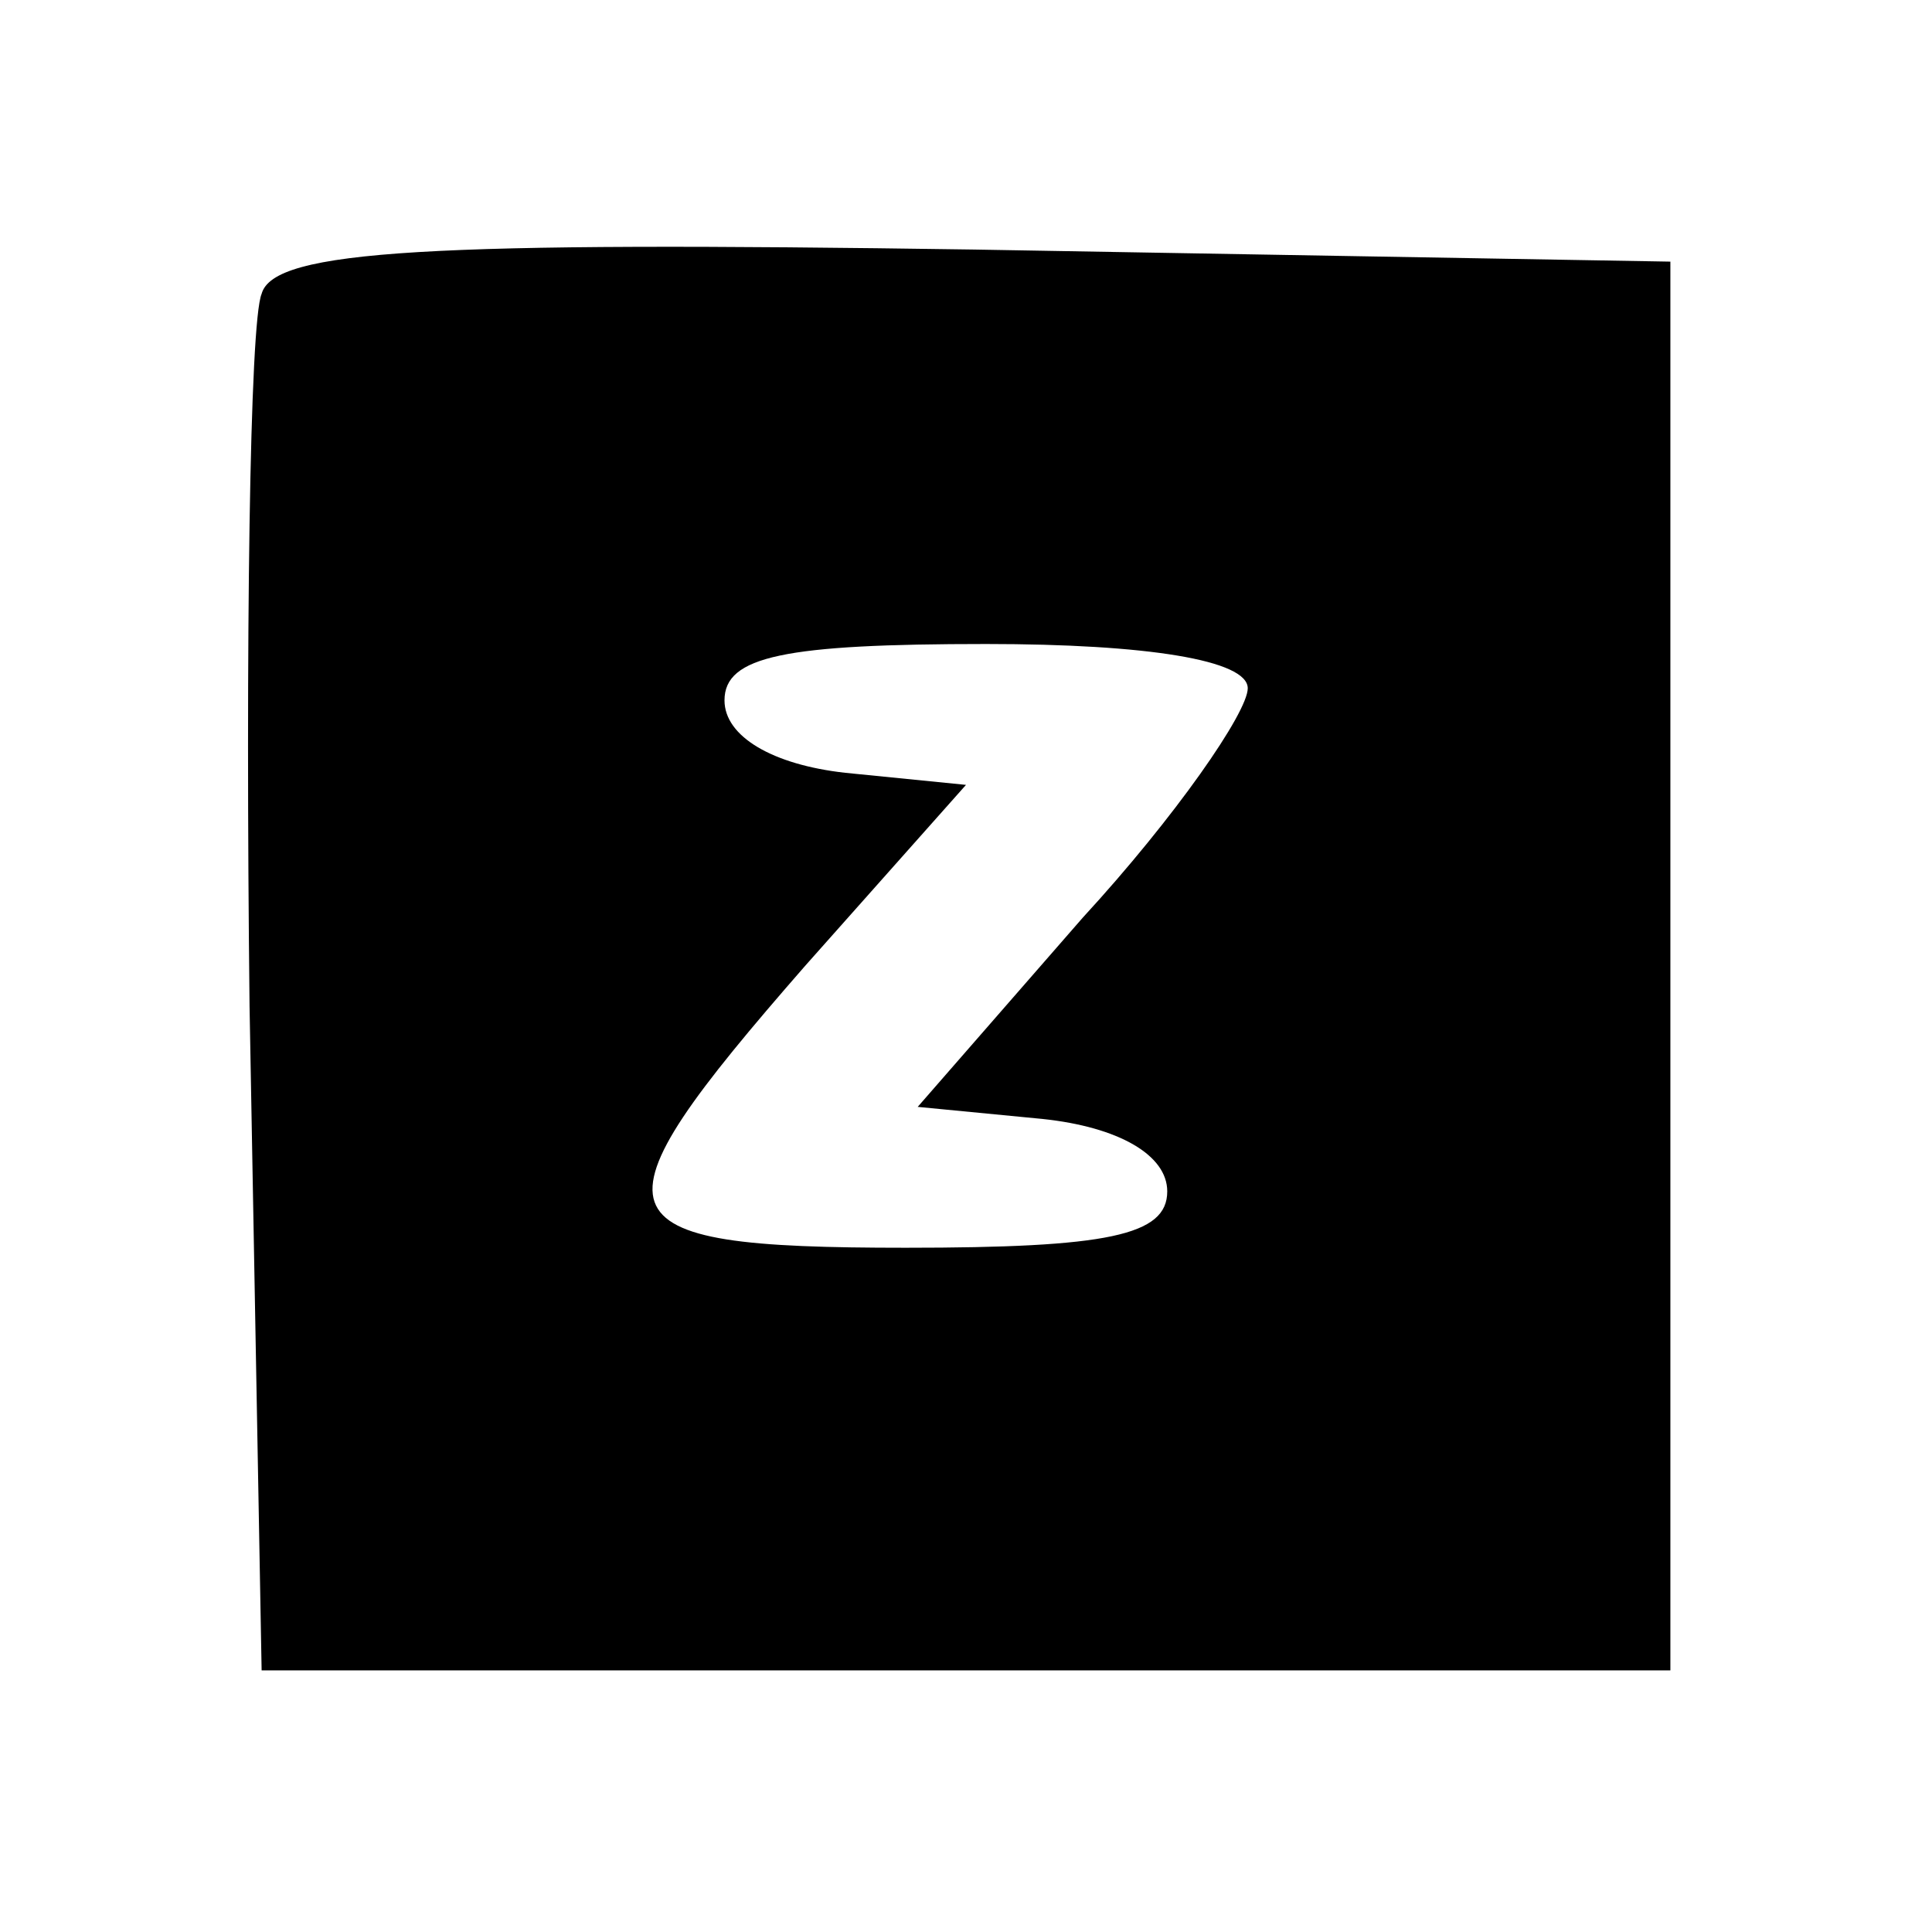 <?xml version="1.0" standalone="no"?>
<!DOCTYPE svg PUBLIC "-//W3C//DTD SVG 20010904//EN"
 "http://www.w3.org/TR/2001/REC-SVG-20010904/DTD/svg10.dtd">
<svg version="1.0" xmlns="http://www.w3.org/2000/svg"
 width="48pt" height="48pt" viewBox="0 0 48 48"
 preserveAspectRatio="xMidYMid meet">
<g transform="translate(0,48) scale(0.1,-0.1)"
fill="#000000" stroke="none">
<path d="M65 407 c-3 -7 -4 -87 -3 -177 l3 -165 175 0 175 0 0 175 0 175 -173
3 c-135 2 -174 0 -177 -11z m245 -98 c0 -6 -18 -32 -41 -57 l-41 -47 31 -3
c19 -2 31 -9 31 -18 0 -11 -15 -14 -65 -14 -78 0 -80 7 -25 70 l40 45 -30 3
c-18 2 -30 9 -30 18 0 11 15 14 65 14 40 0 65 -4 65 -11z"/>
</g>
</svg>
